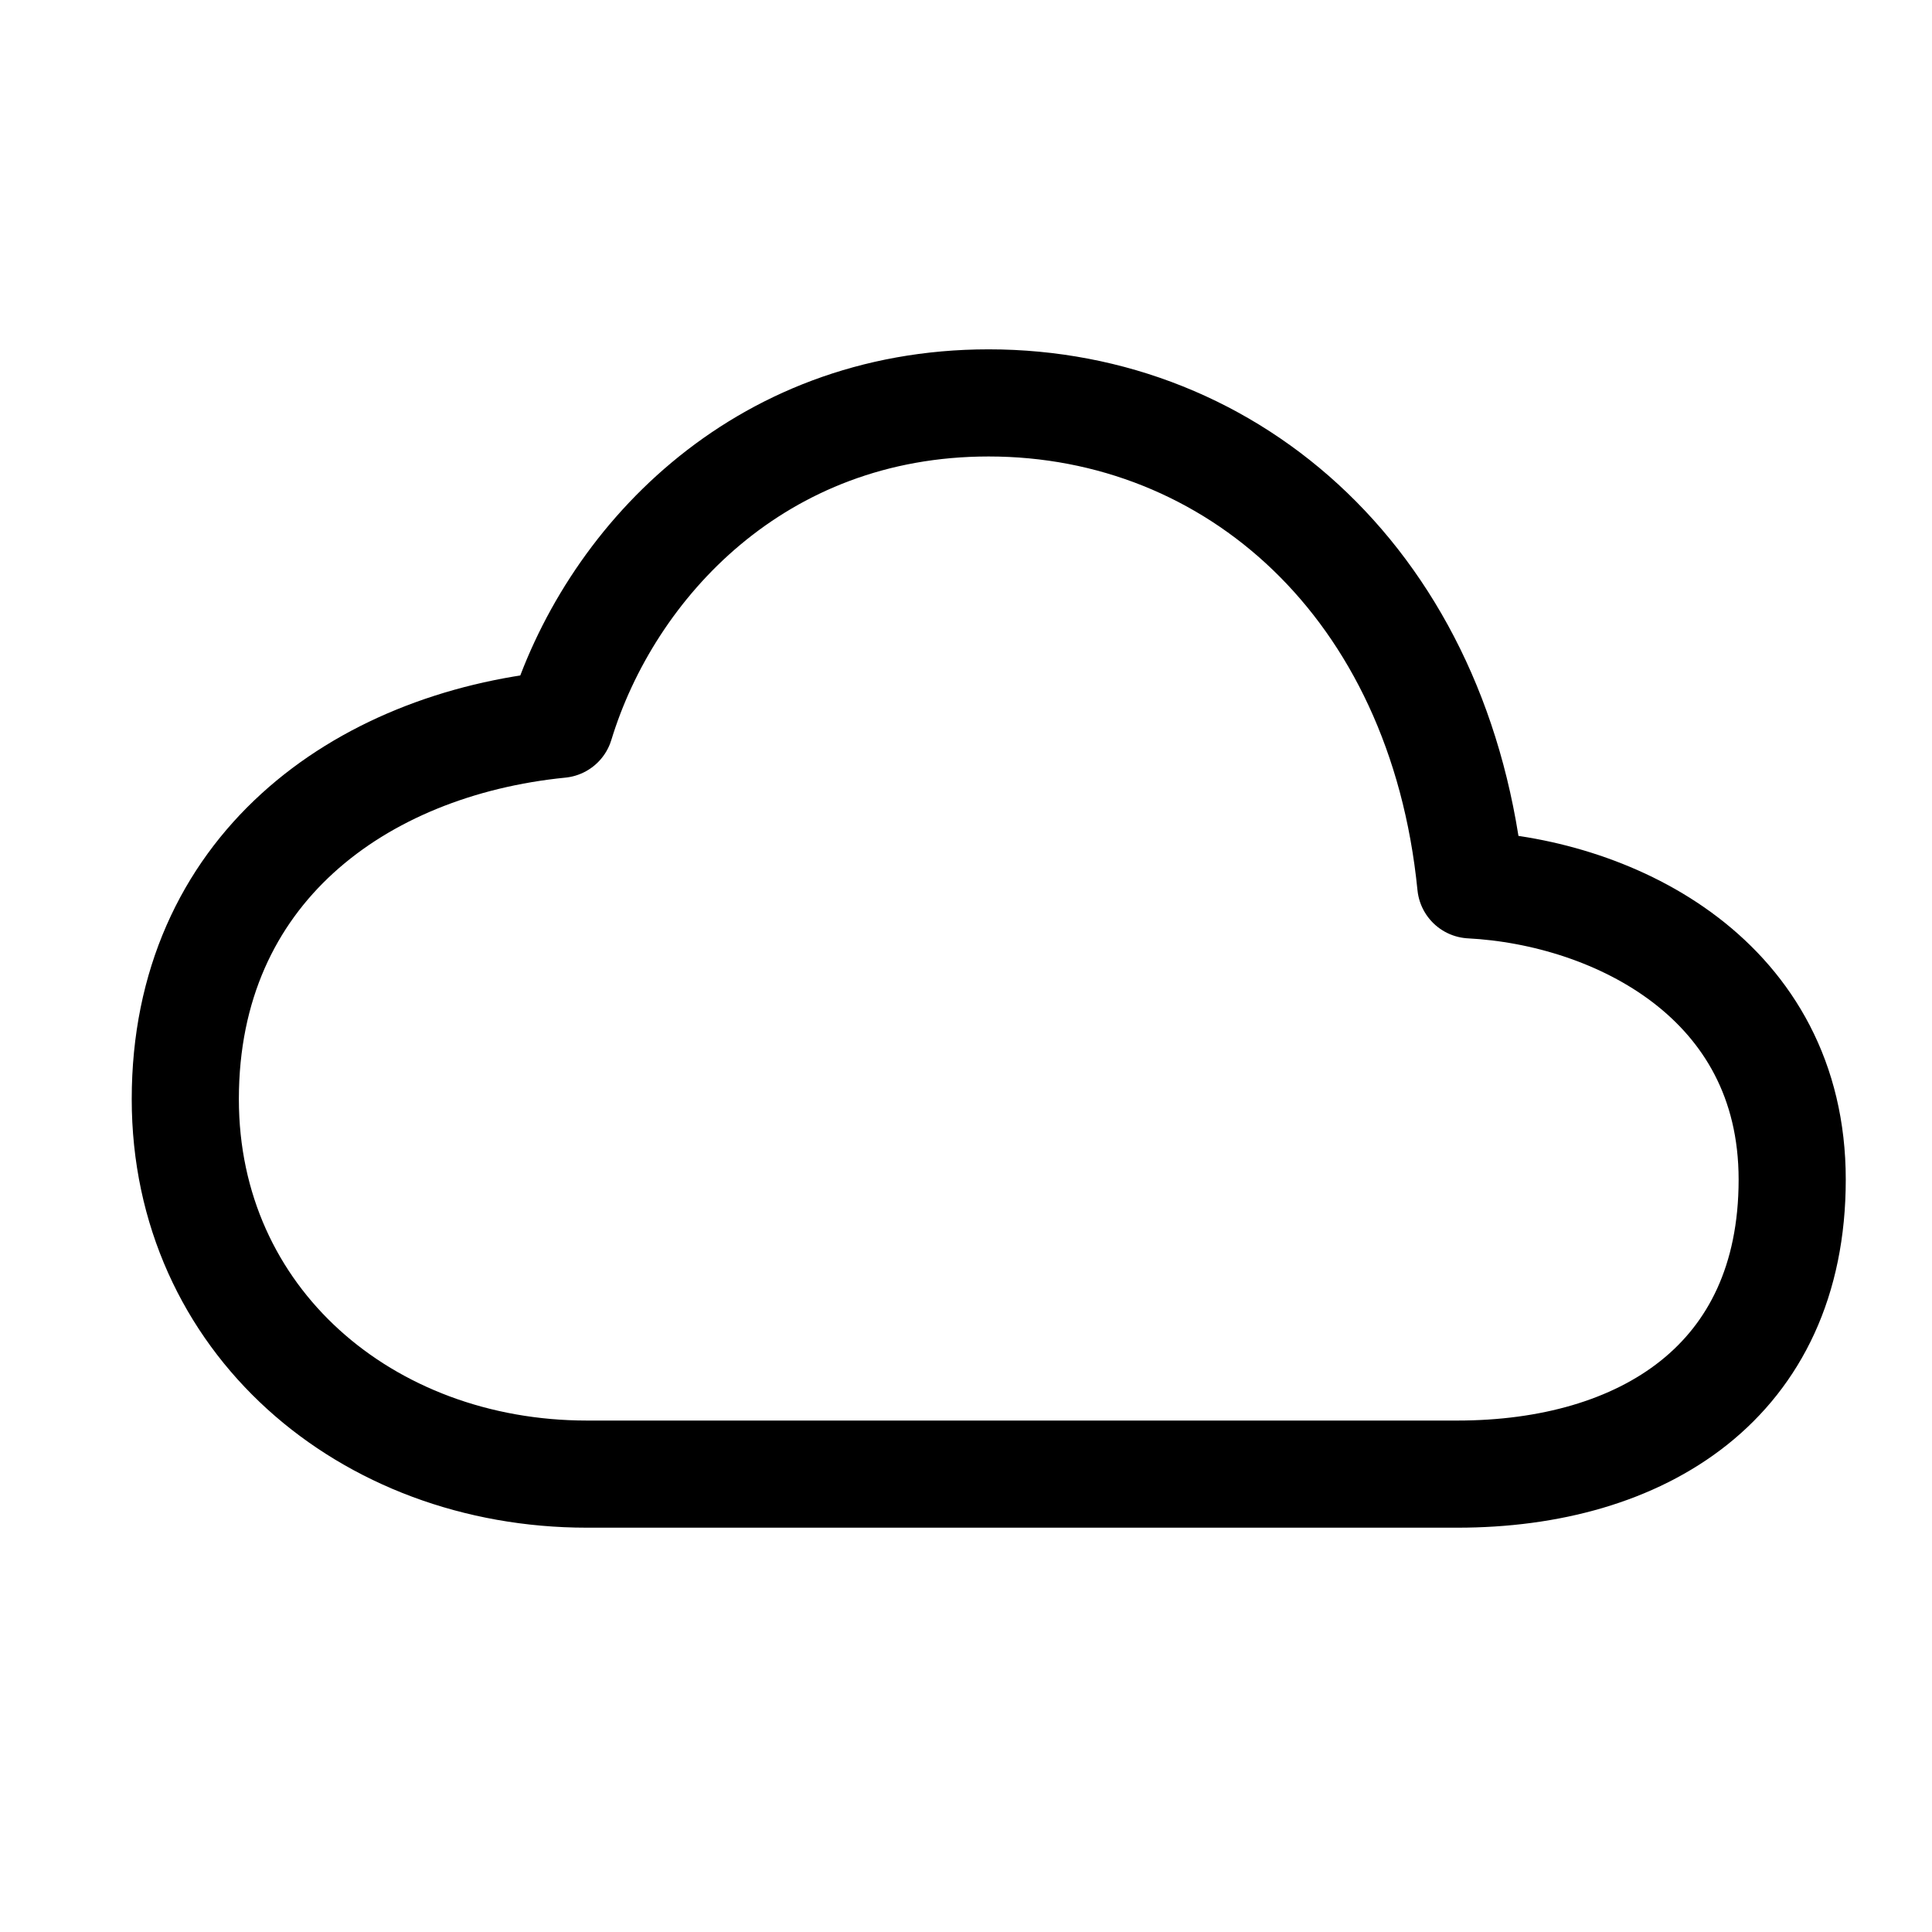 <svg width="11" height="11" viewBox="0 0 11 11" fill="none" xmlns="http://www.w3.org/2000/svg">
<g clip-path="url(#clip0_201_9935)">
<path d="M8.374 5.038C8.204 3.332 7.021 2.294 5.629 2.294C4.314 2.294 3.467 3.212 3.189 4.124C2.046 4.238 1.055 4.954 1.055 6.258C1.055 7.516 2.084 8.393 3.342 8.393H8.298C9.346 8.393 10.204 7.87 10.204 6.716C10.204 5.576 9.194 5.081 8.374 5.038Z" stroke="black" stroke-width="0.61" stroke-linejoin="round"/>
</g>
<defs>
<clipPath id="clip0_201_9935">
<rect width="9.759" height="9.759" fill="white" transform="translate(0.75 0.464)"/>
</clipPath>
</defs>
</svg>
